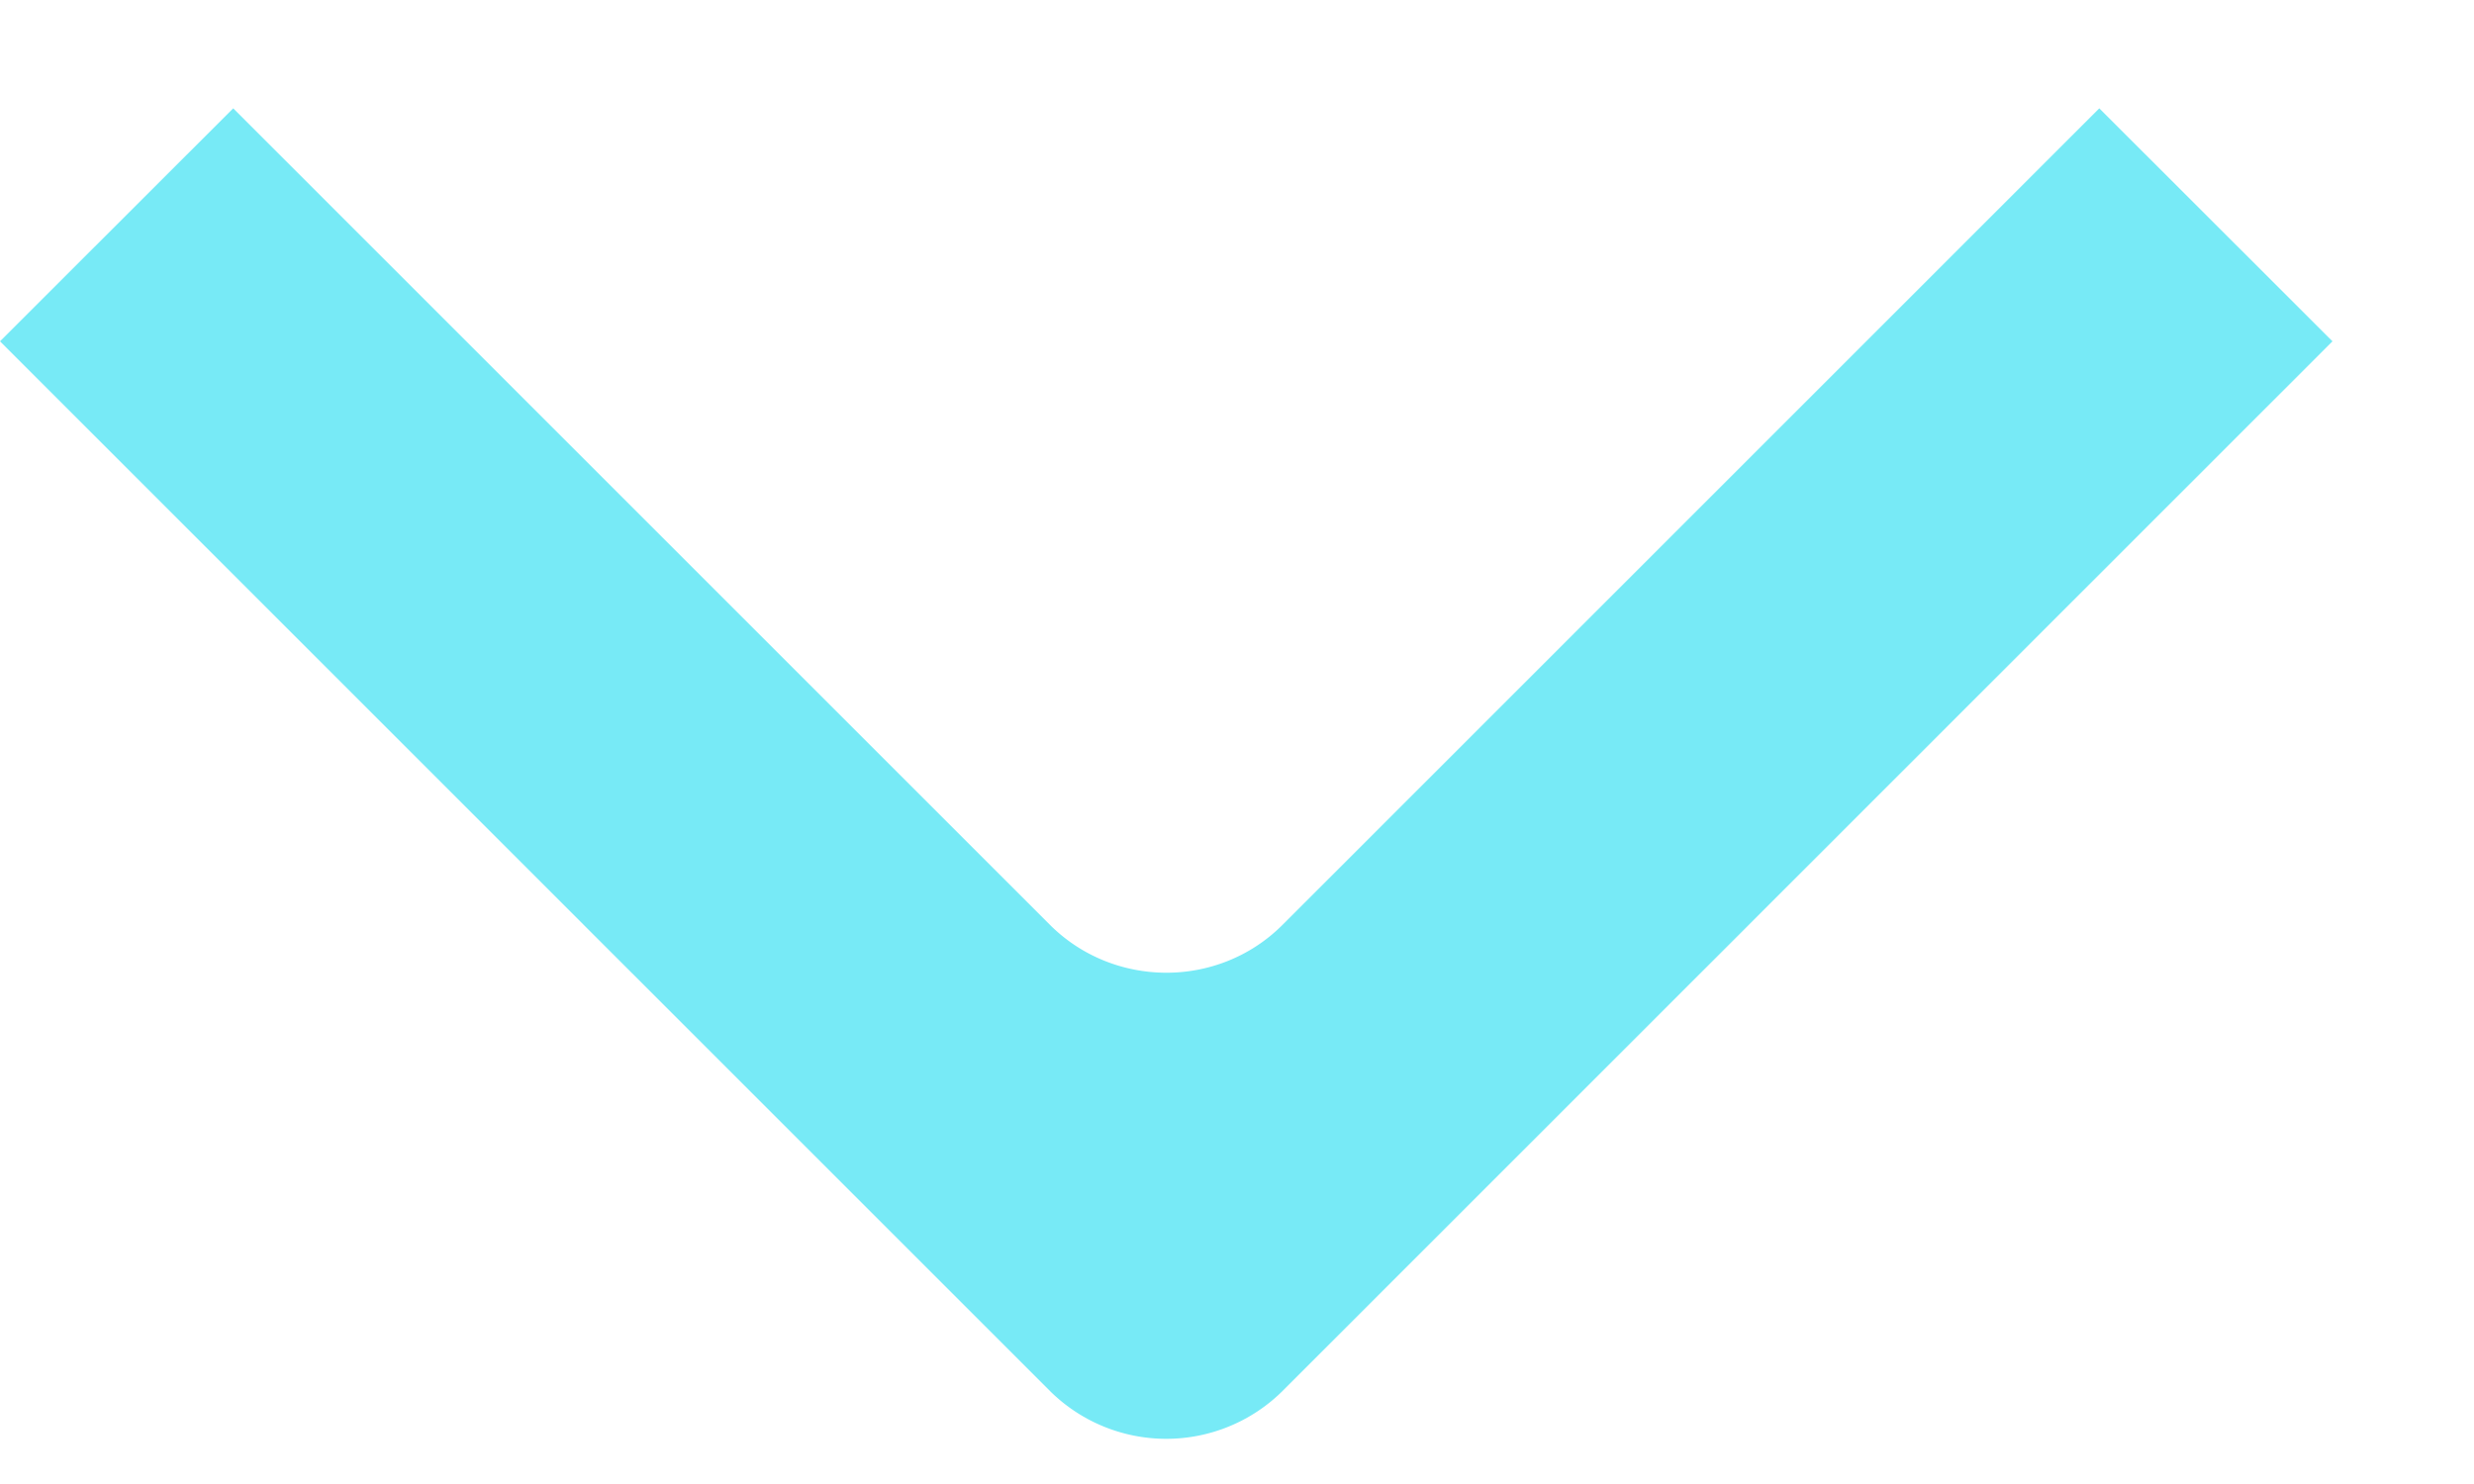 <svg xmlns="http://www.w3.org/2000/svg" width="15" height="9" viewBox="0 0 15 9">
  <path fill="#77EAF6" fill-rule="evenodd" d="M7.776 5.609c-.39.39-1.025.384-1.41 0L1.414.657 0 2.07l6.367 6.367a1.002 1.002 0 0 0 1.408 0l6.367-6.367L12.728.657 7.776 5.609z"/>
</svg>
